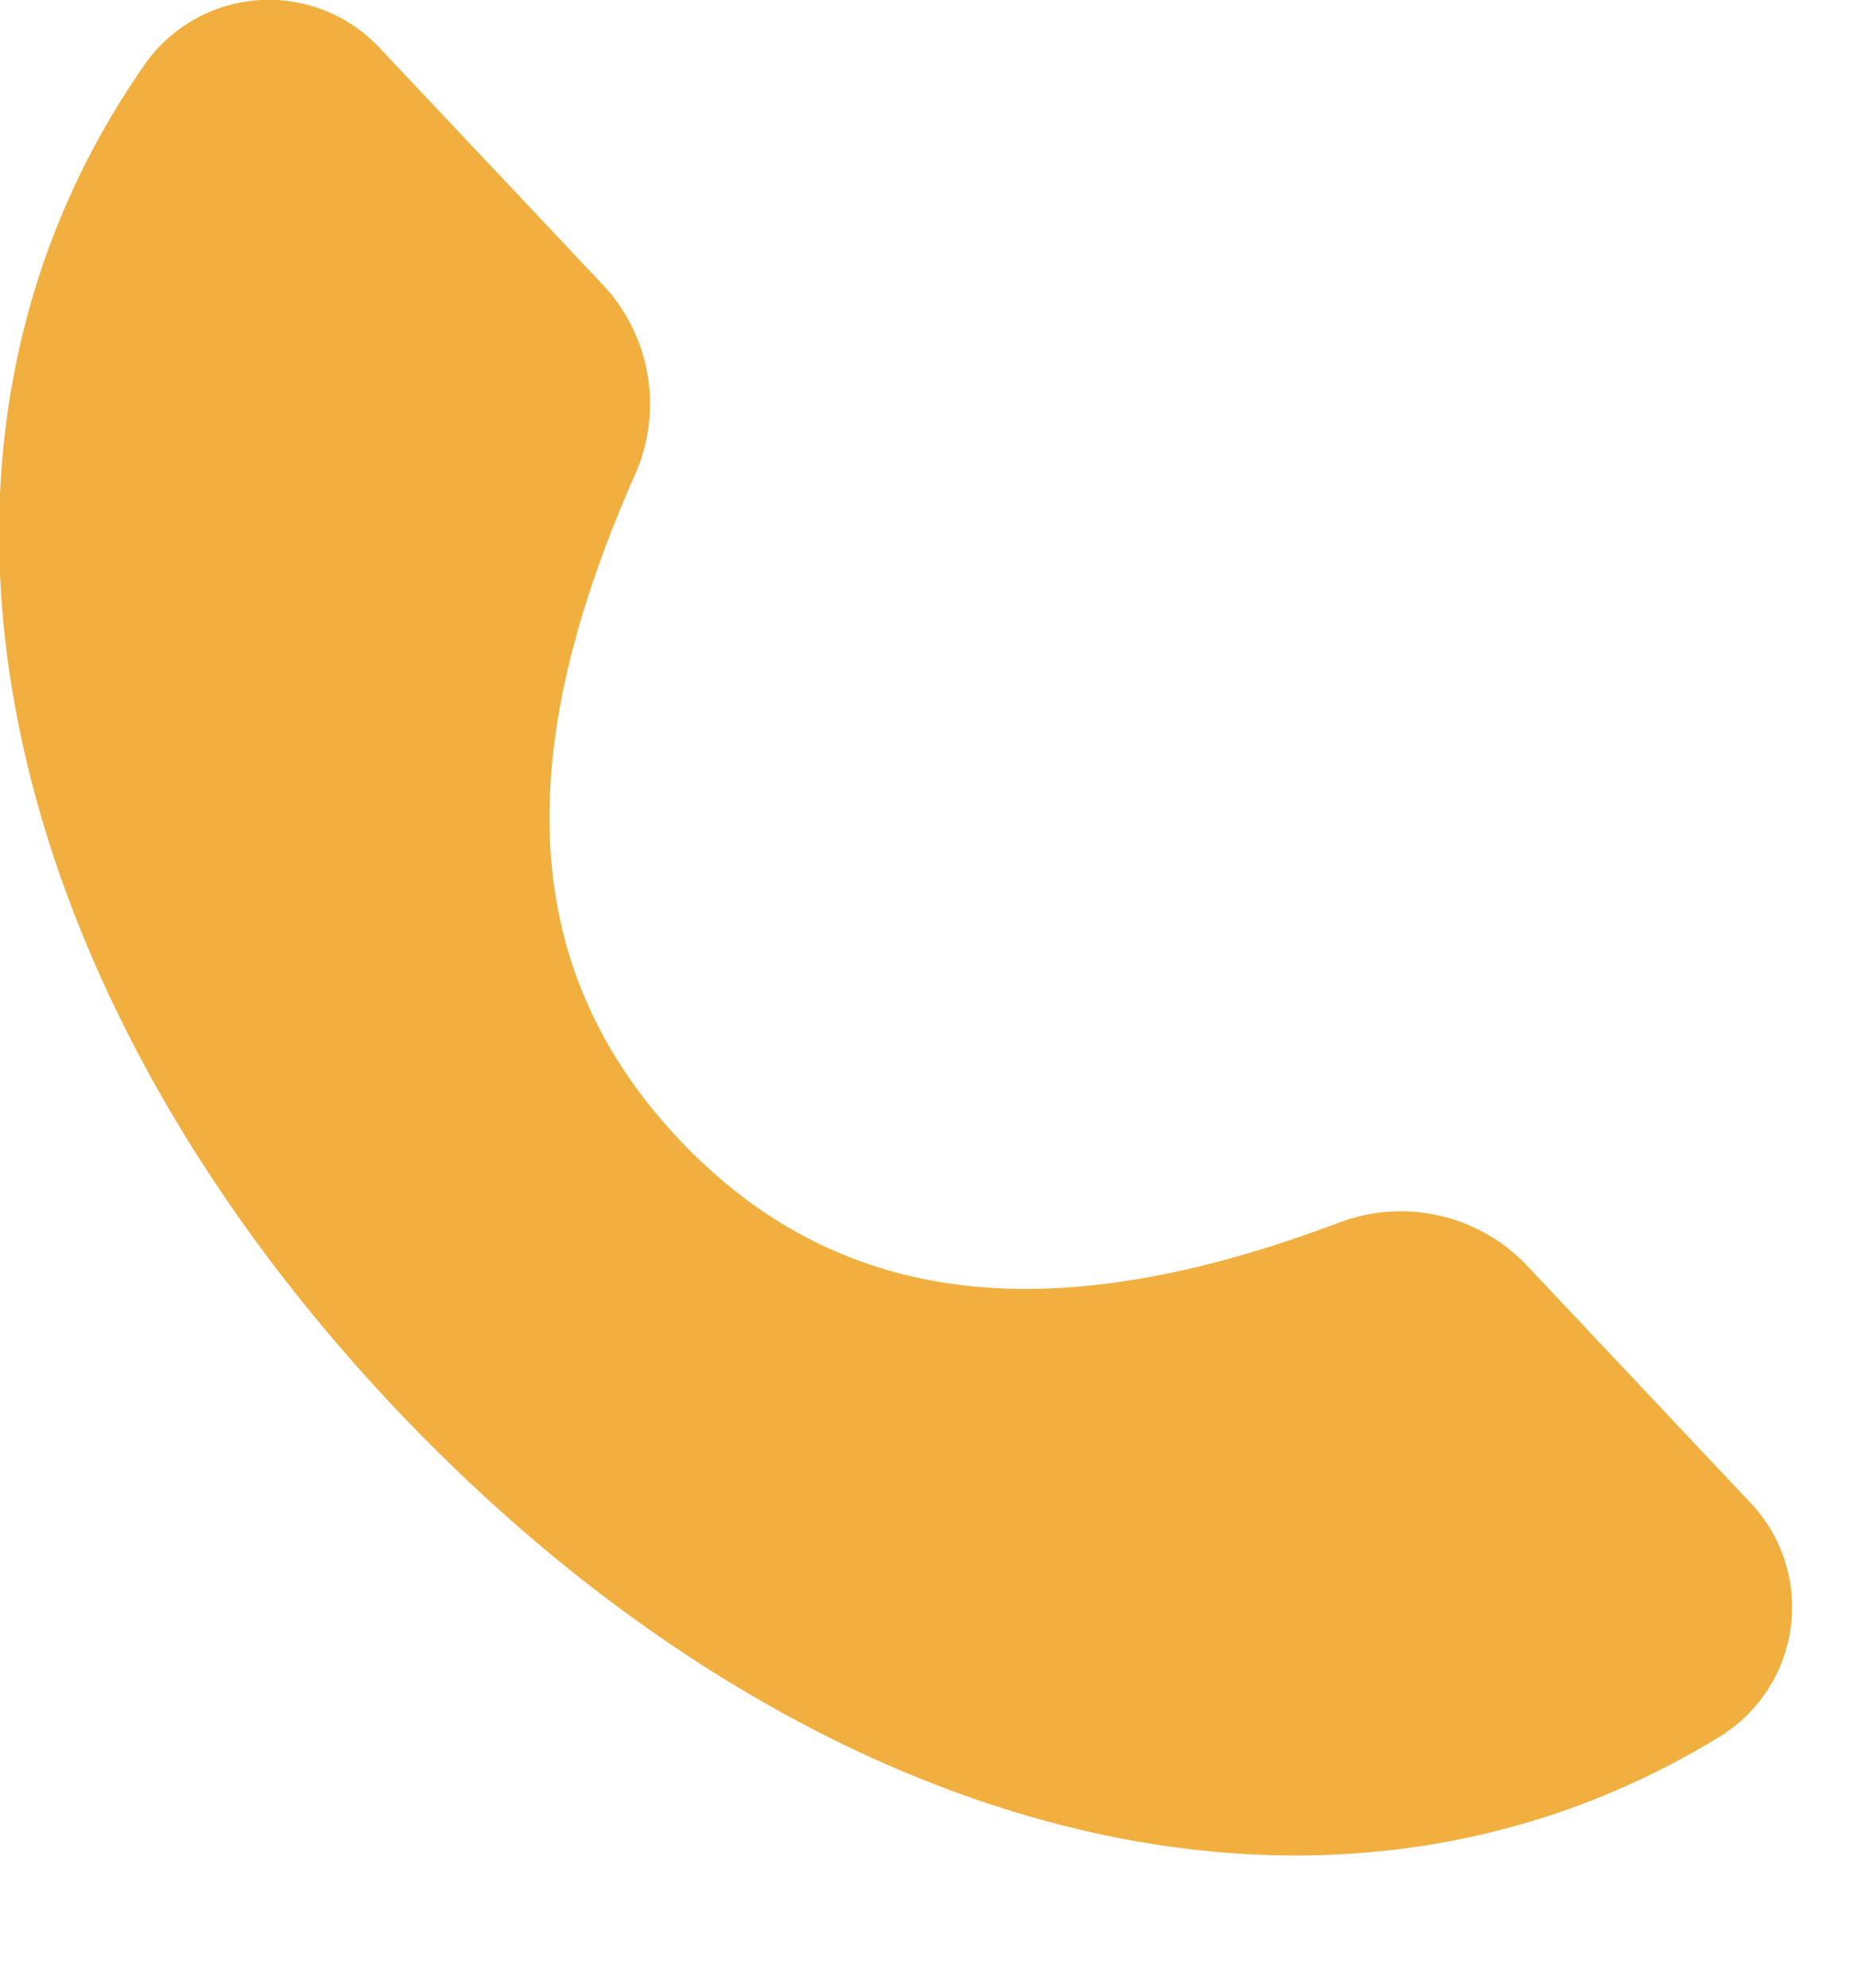 <svg xmlns="http://www.w3.org/2000/svg" width="14" height="15" viewBox="0 0 14 15">
  <path id="mark_main_tel" d="M1546.1,1482.089c-1.314-1.393-1.186-3.1-.326-5.036a1.314,1.314,0,0,0-.263-1.428l-1.661-1.761a1.145,1.145,0,0,0-1.778.1c-2.083,2.969-1.1,6.994,1.88,10.149s6.935,4.375,10.022,2.471a1.146,1.146,0,0,0,.2-1.77l-1.66-1.761a1.313,1.313,0,0,0-1.411-.345C1549.132,1483.454,1547.418,1483.481,1546.1,1482.089Z" transform="translate(-1540.971 -1473.489)" fill="#f0af3f"/>
</svg>

